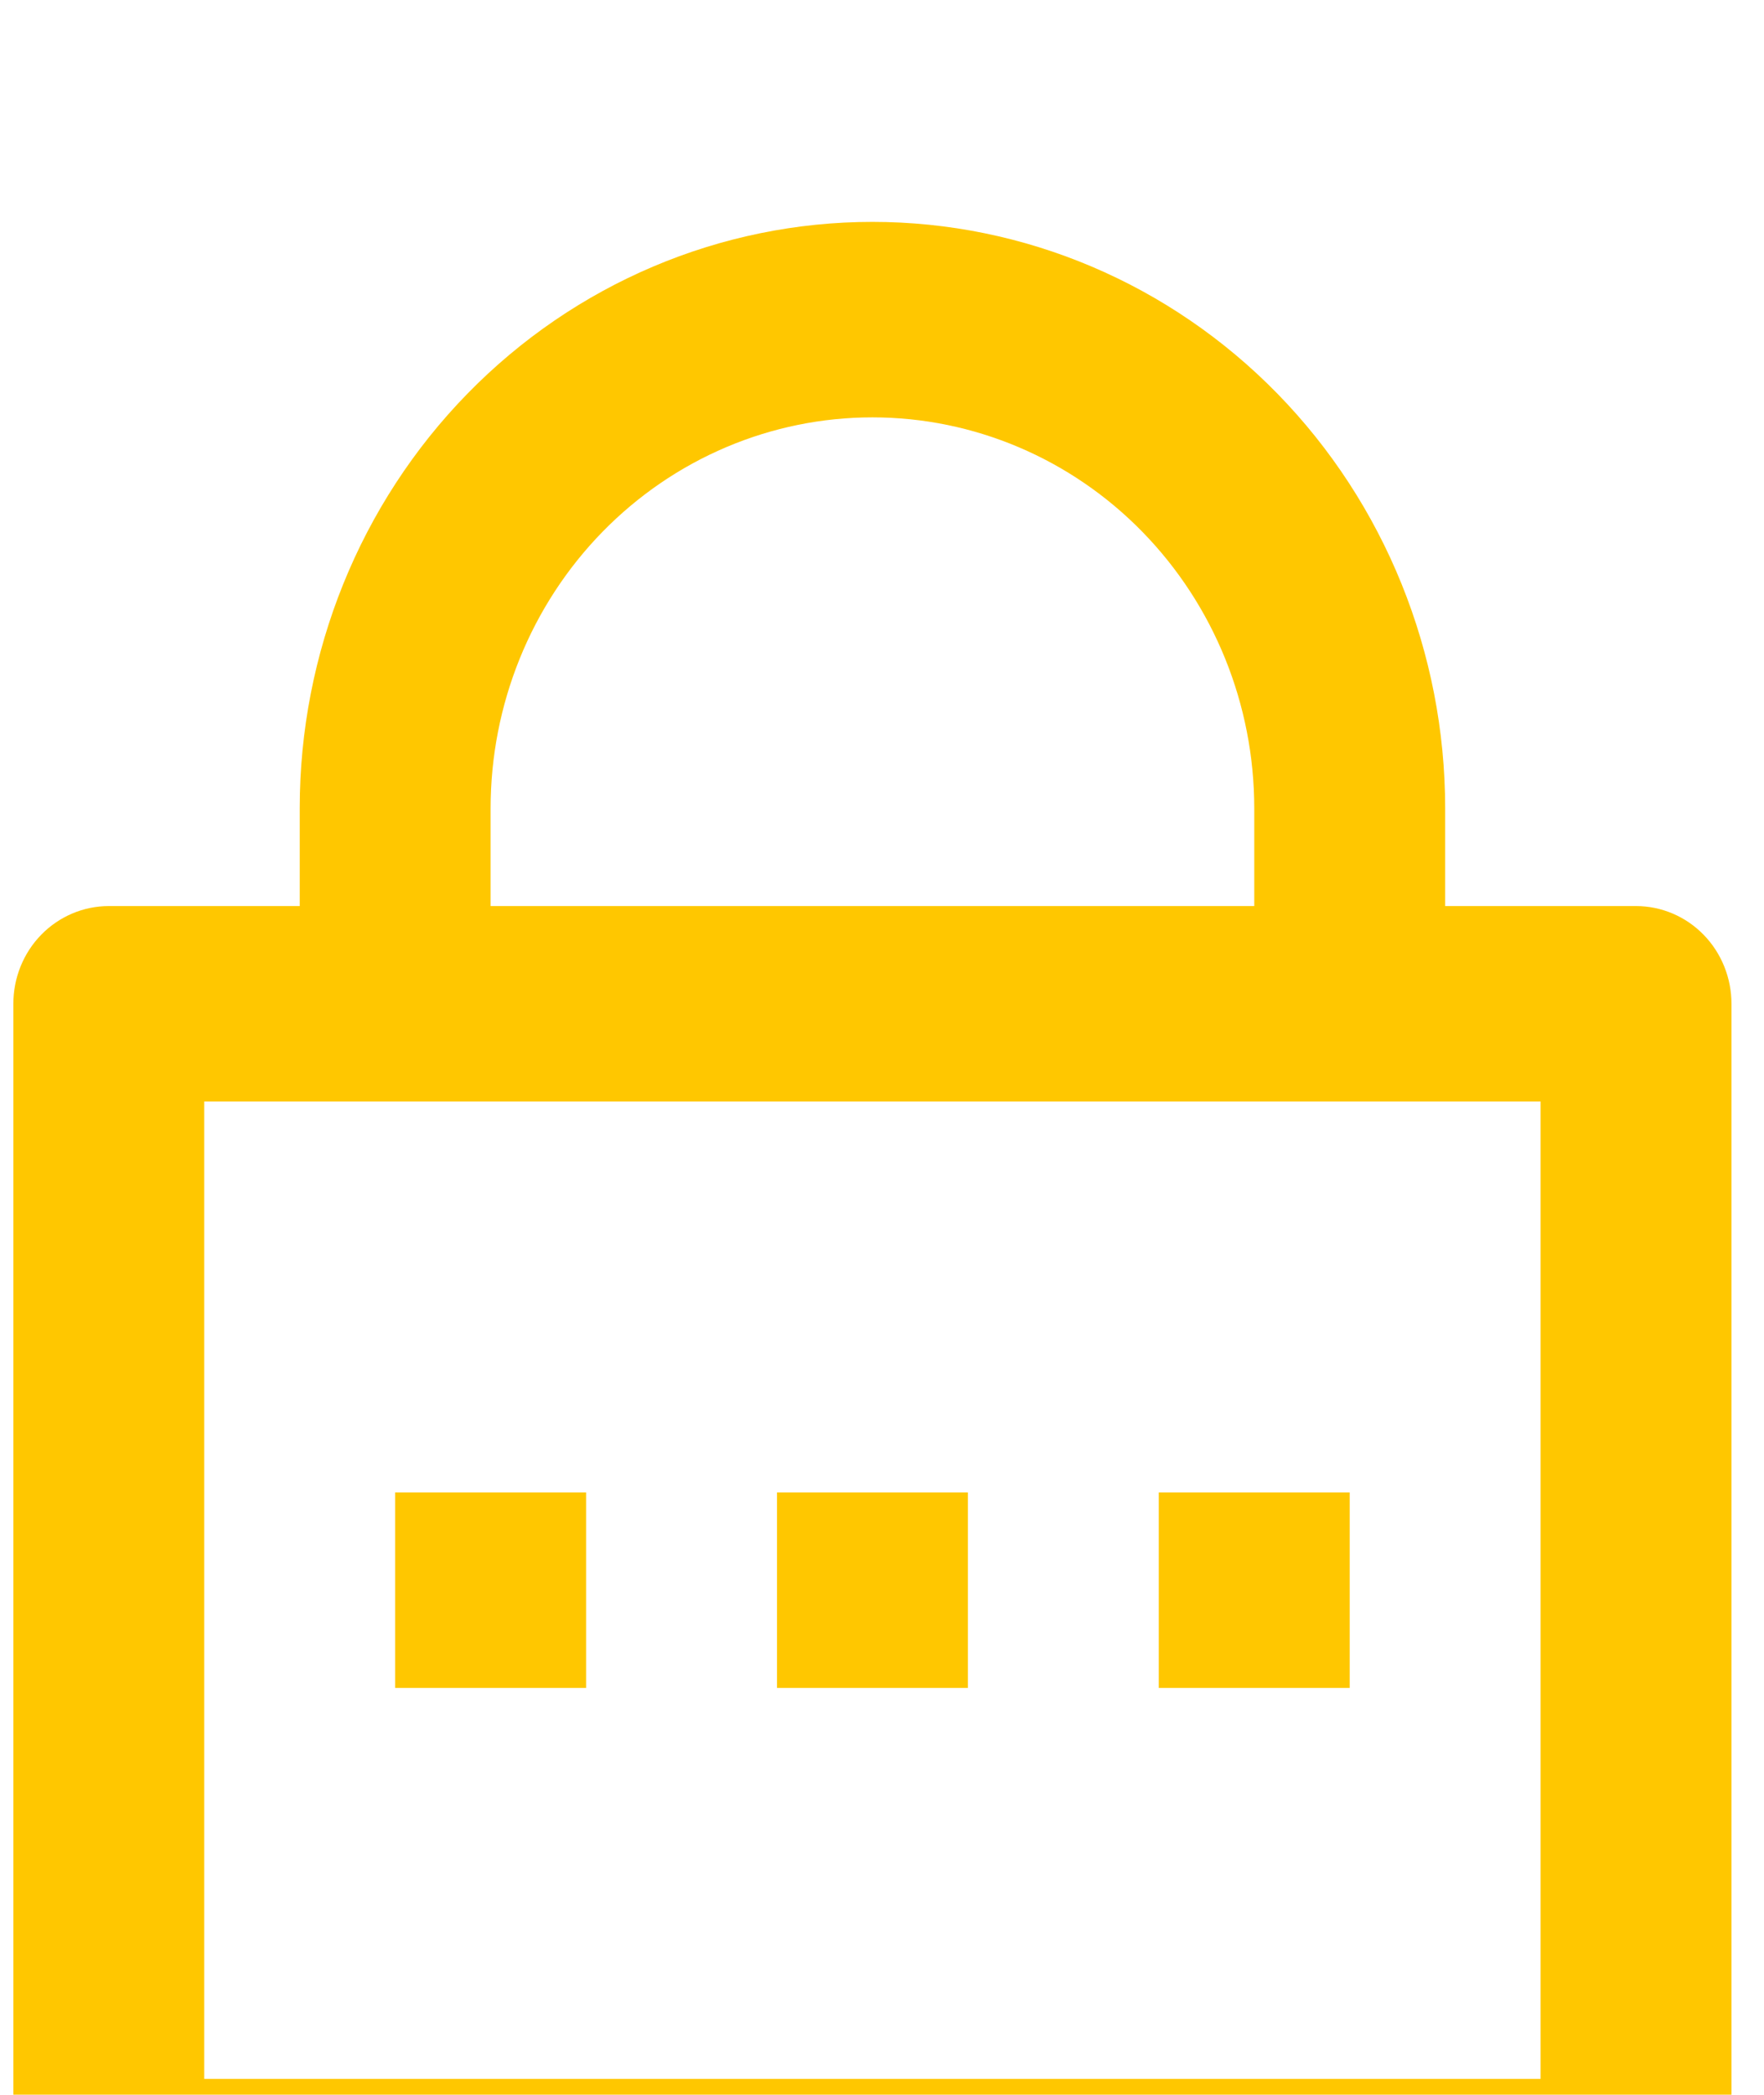 <svg width="32" height="38" viewBox="0 0 32 38" fill="none" xmlns="http://www.w3.org/2000/svg">
<g filter="url(#filter0_i_20_16)">
<path d="M26.216 12.436H29.679C30.138 12.436 30.579 12.623 30.903 12.955C31.228 13.287 31.41 13.739 31.41 14.209V35.484C31.41 35.954 31.228 36.405 30.903 36.737C30.579 37.07 30.138 37.257 29.679 37.257H1.974C1.514 37.257 1.074 37.07 0.749 36.737C0.424 36.405 0.242 35.954 0.242 35.484V14.209C0.242 13.739 0.424 13.287 0.749 12.955C1.074 12.623 1.514 12.436 1.974 12.436H5.437V10.663C5.437 7.842 6.531 5.136 8.48 3.141C10.428 1.146 13.071 0.025 15.826 0.025C18.582 0.025 21.224 1.146 23.173 3.141C25.121 5.136 26.216 7.842 26.216 10.663V12.436ZM3.705 15.982V33.711H27.947V15.982H3.705ZM14.095 23.073H17.558V26.619H14.095V23.073ZM7.168 23.073H10.632V26.619H7.168V23.073ZM21.021 23.073H24.484V26.619H21.021V23.073ZM22.753 12.436V10.663C22.753 8.782 22.023 6.978 20.724 5.648C19.425 4.318 17.663 3.571 15.826 3.571C13.989 3.571 12.228 4.318 10.929 5.648C9.63 6.978 8.9 8.782 8.9 10.663V12.436H22.753Z" fill="#FFC700"/>
</g>
<defs>
<filter id="filter0_i_20_16" x="0.242" y="0.025" width="31.169" height="41.231" filterUnits="userSpaceOnUse" color-interpolation-filters="sRGB">
<feFlood flood-opacity="0" result="BackgroundImageFix"/>
<feBlend mode="normal" in="SourceGraphic" in2="BackgroundImageFix" result="shape"/>
<feColorMatrix in="SourceAlpha" type="matrix" values="0 0 0 0 0 0 0 0 0 0 0 0 0 0 0 0 0 0 127 0" result="hardAlpha"/>
<feOffset dy="4"/>
<feGaussianBlur stdDeviation="2"/>
<feComposite in2="hardAlpha" operator="arithmetic" k2="-1" k3="1"/>
<feColorMatrix type="matrix" values="0 0 0 0 0 0 0 0 0 0 0 0 0 0 0 0 0 0 0.25 0"/>
<feBlend mode="normal" in2="shape" result="effect1_innerShadow_20_16"/>
</filter>
</defs>
</svg>
